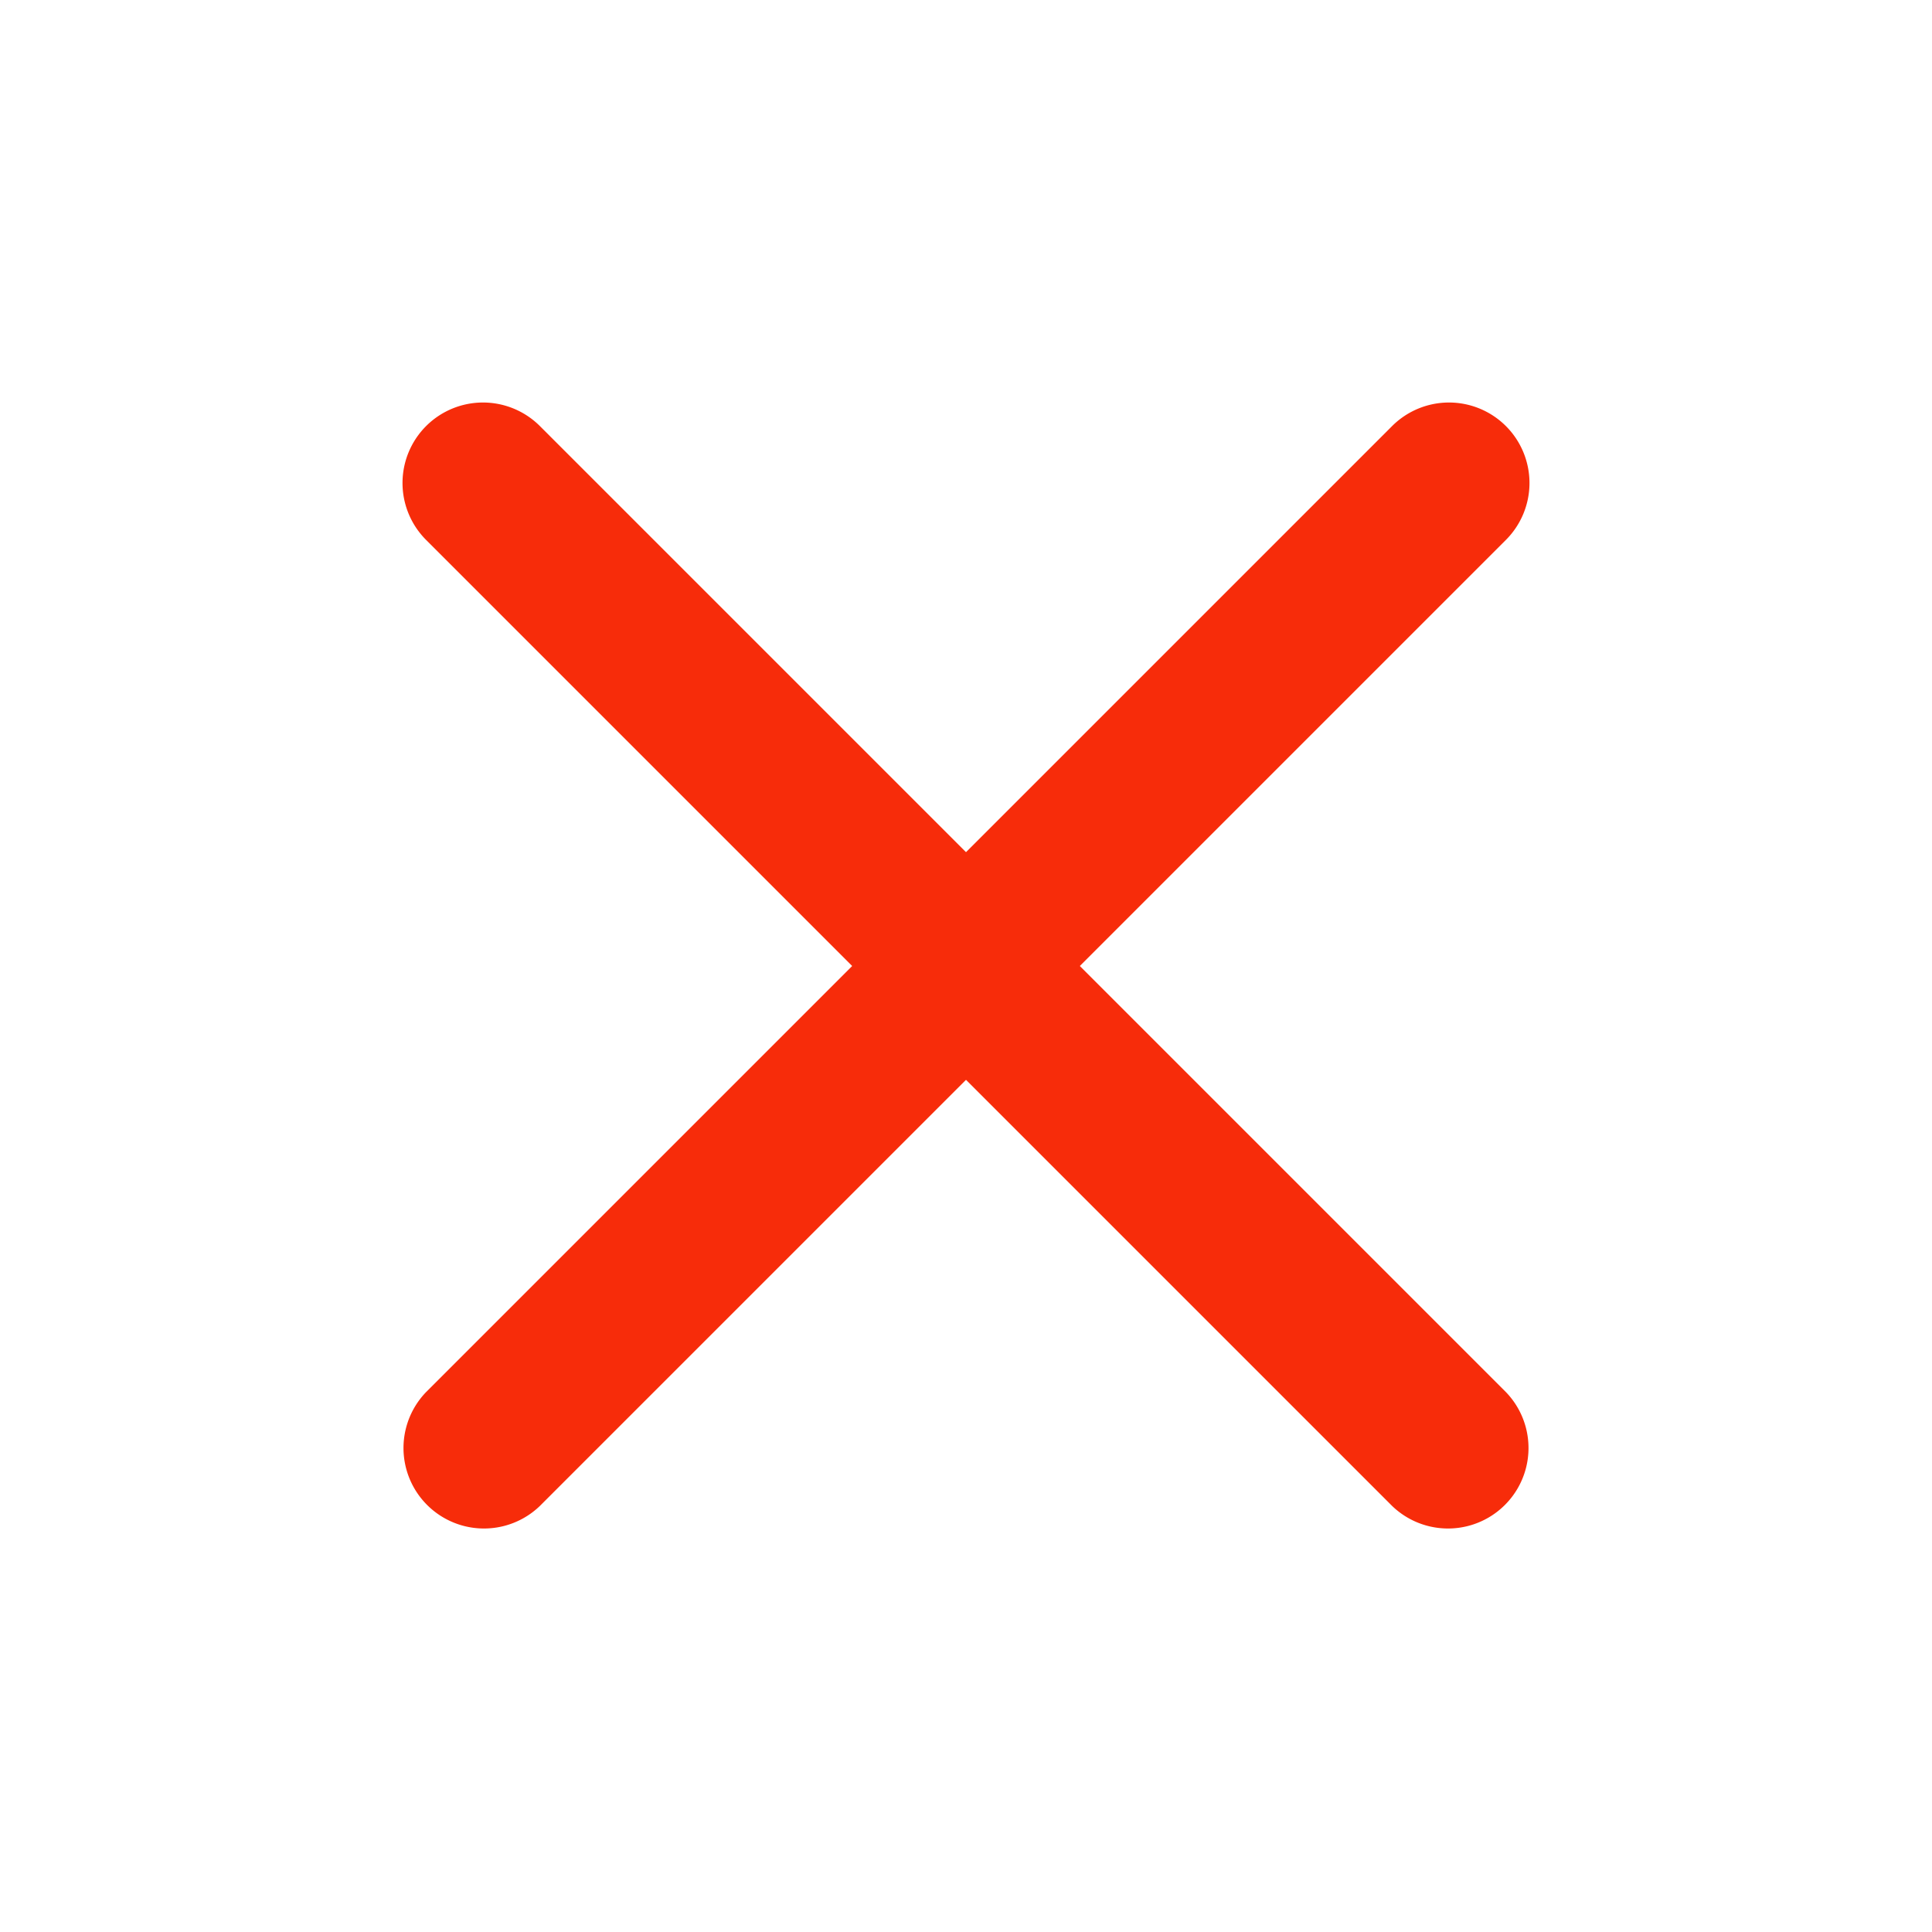 <?xml version="1.0" standalone="no"?><!DOCTYPE svg PUBLIC "-//W3C//DTD SVG 1.1//EN" "http://www.w3.org/Graphics/SVG/1.1/DTD/svg11.dtd"><svg t="1579157761107" class="icon" viewBox="0 0 1024 1024" version="1.1" xmlns="http://www.w3.org/2000/svg" p-id="1789" xmlns:xlink="http://www.w3.org/1999/xlink" width="200" height="200"><defs><style type="text/css"></style></defs><path d="M225.835 225.835a42.667 42.667 0 0 1 60.331 0l512 512a42.667 42.667 0 0 1-60.331 60.331l-512-512a42.667 42.667 0 0 1 0-60.331z" fill="#f72c0a" p-id="1790"></path><path d="M798.165 225.835a42.667 42.667 0 0 0-60.331 0l-512 512a42.667 42.667 0 0 0 60.331 60.331l512-512a42.667 42.667 0 0 0 0-60.331z" fill="#f72c0a" p-id="1791"></path></svg>
